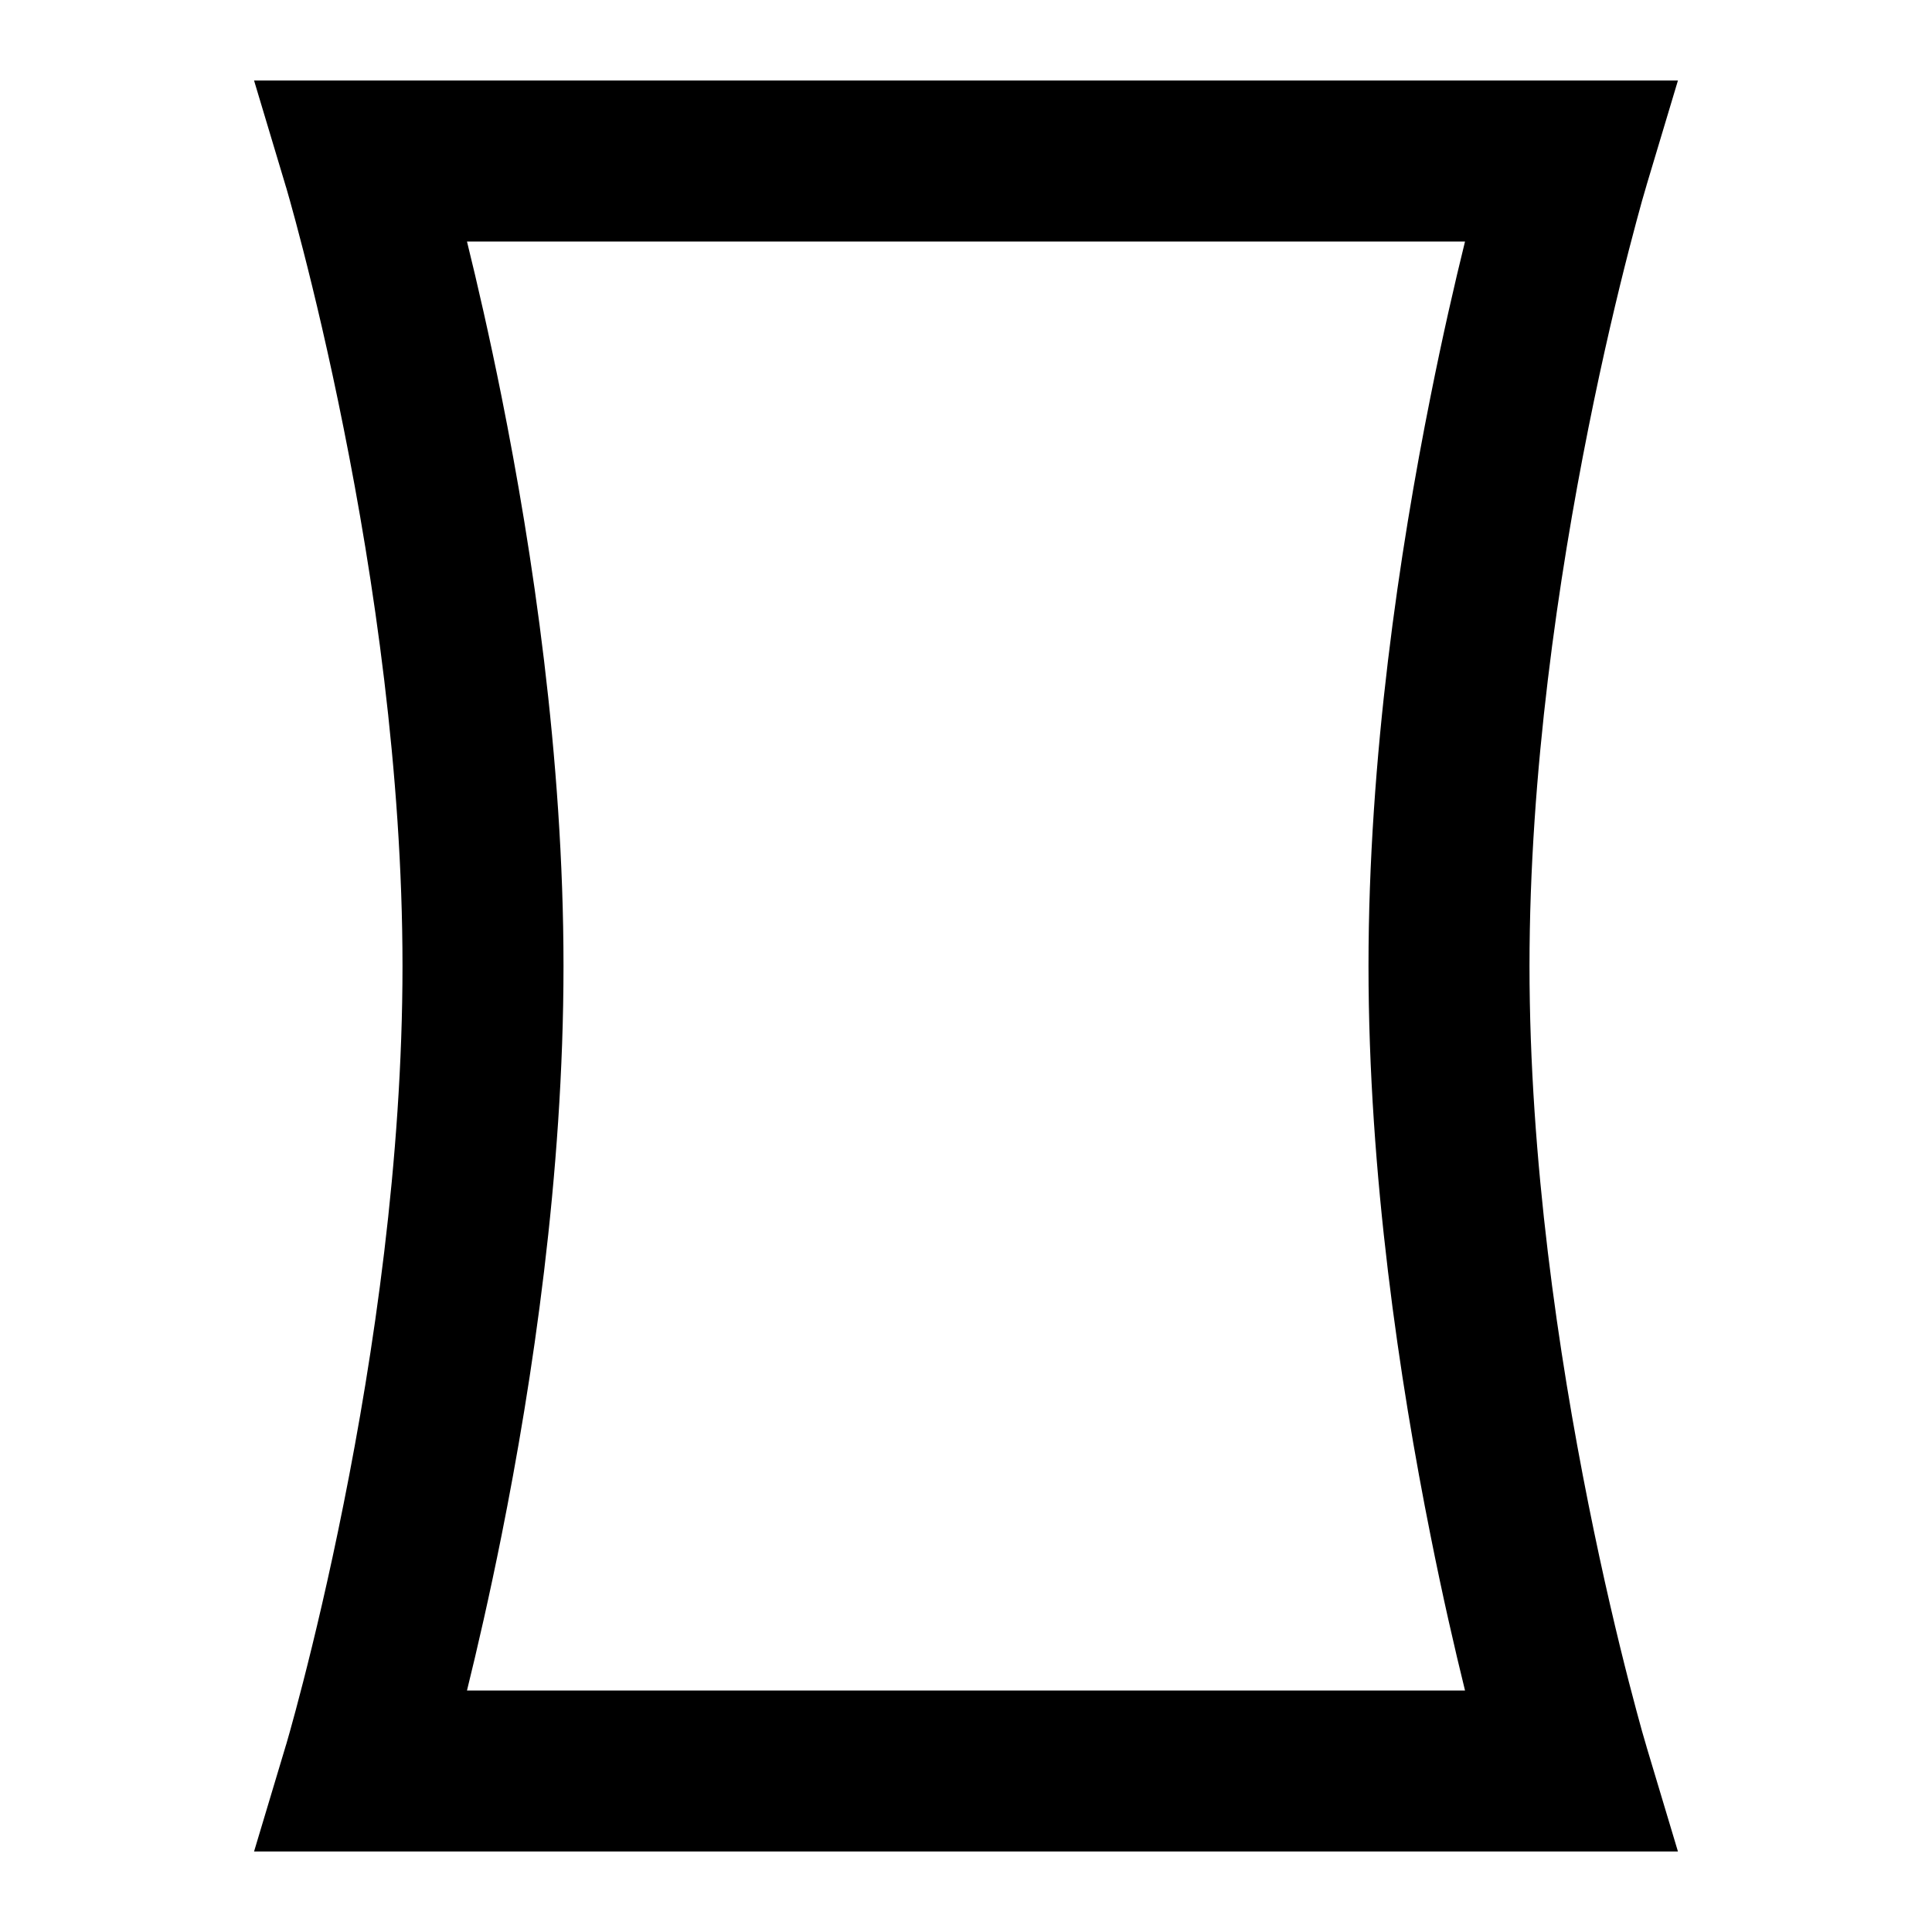 <svg width="24" height="24" viewBox="0 0 24 24" fill="none" xmlns="http://www.w3.org/2000/svg">
    <path
        d="M3.156 1L20.844 1L20.458 2.287L20.457 2.289L20.455 2.298L20.444 2.336C20.433 2.371 20.418 2.424 20.398 2.494C20.359 2.634 20.303 2.842 20.234 3.108C20.097 3.641 19.914 4.404 19.731 5.321C19.363 7.162 19 9.591 19 12C19 14.409 19.363 16.838 19.731 18.679C19.914 19.596 20.097 20.359 20.234 20.892C20.303 21.158 20.359 21.366 20.398 21.506C20.418 21.576 20.433 21.629 20.444 21.664L20.455 21.702L20.457 21.711L20.458 21.713L20.844 23L3.156 23L3.542 21.713L3.543 21.711L3.545 21.702L3.557 21.664C3.567 21.629 3.582 21.576 3.602 21.506C3.641 21.366 3.698 21.158 3.766 20.892C3.903 20.359 4.086 19.596 4.269 18.679C4.638 16.838 5 14.409 5 12C5 9.591 4.638 7.162 4.269 5.321C4.086 4.404 3.903 3.641 3.766 3.108C3.698 2.842 3.641 2.634 3.602 2.494C3.582 2.424 3.567 2.371 3.557 2.336L3.545 2.298L3.543 2.289L3.542 2.287L3.156 1ZM5.801 3C5.929 3.519 6.08 4.175 6.231 4.929C6.613 6.838 7 9.409 7 12C7 14.591 6.613 17.162 6.231 19.071C6.08 19.825 5.929 20.481 5.801 21L18.199 21C18.071 20.481 17.92 19.825 17.77 19.071C17.388 17.162 17 14.591 17 12C17 9.409 17.388 6.838 17.77 4.929C17.92 4.175 18.071 3.519 18.199 3L5.801 3Z"
        fill="black" />
</svg>